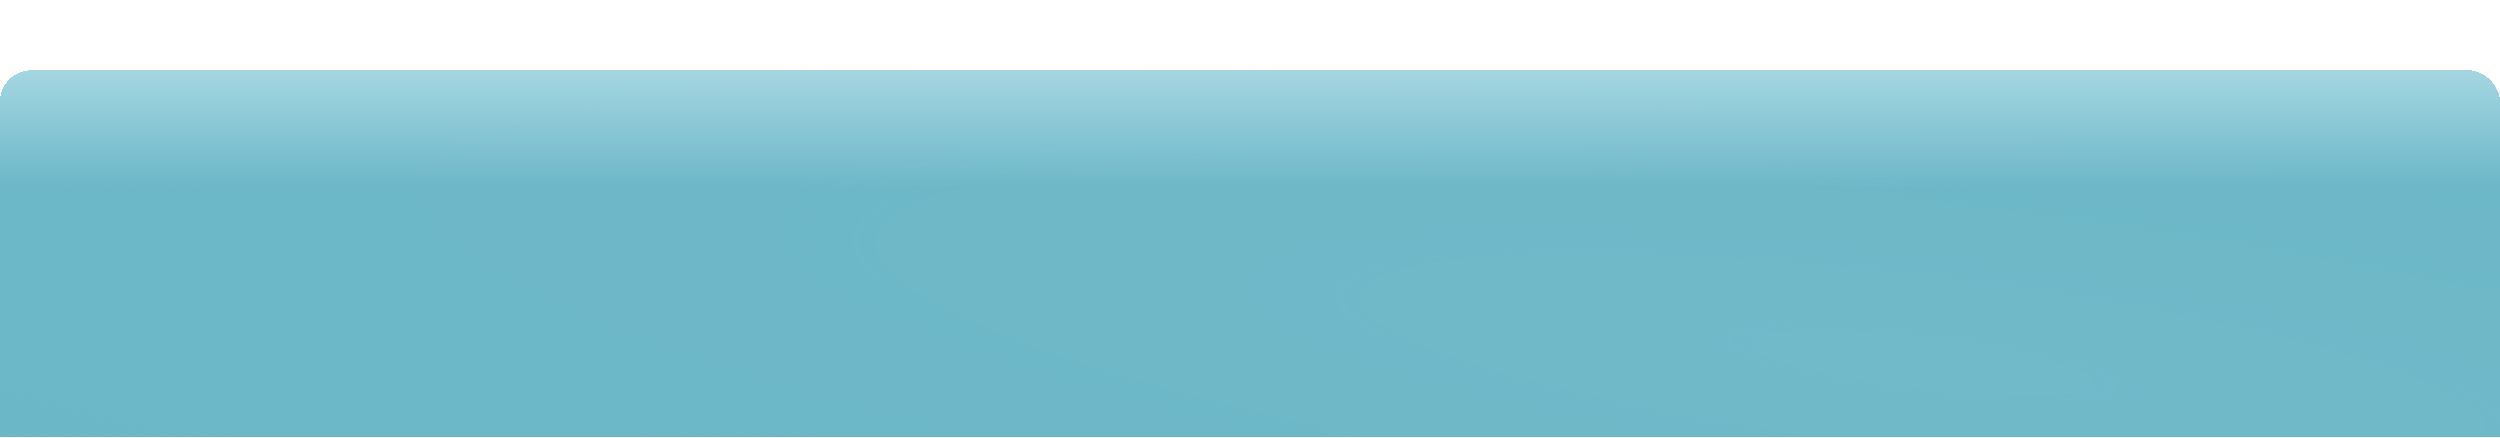 <svg width="320" height="56" viewBox="0 0 320 56" fill="none" xmlns="http://www.w3.org/2000/svg">
<g id="Buttons_Menu1" filter="url(#filter0_dii_722_1805)">
<rect width="320" height="56" rx="4" fill="white" shape-rendering="crispEdges"/>
<rect width="320" height="56" rx="4" fill="url(#paint0_radial_722_1805)" fill-opacity="0.5" shape-rendering="crispEdges"/>
<rect width="320" height="56" rx="4" fill="url(#paint1_linear_722_1805)" fill-opacity="0.9" style="mix-blend-mode:overlay" shape-rendering="crispEdges"/>
</g>
<defs>
<filter id="filter0_dii_722_1805" x="-10" y="-1" width="340" height="77" filterUnits="userSpaceOnUse" color-interpolation-filters="sRGB">
<feFlood flood-opacity="0" result="BackgroundImageFix"/>
<feColorMatrix in="SourceAlpha" type="matrix" values="0 0 0 0 0 0 0 0 0 0 0 0 0 0 0 0 0 0 127 0" result="hardAlpha"/>
<feOffset dy="10"/>
<feGaussianBlur stdDeviation="5"/>
<feComposite in2="hardAlpha" operator="out"/>
<feColorMatrix type="matrix" values="0 0 0 0 0 0 0 0 0 0 0 0 0 0 0 0 0 0 0.1 0"/>
<feBlend mode="normal" in2="BackgroundImageFix" result="effect1_dropShadow_722_1805"/>
<feBlend mode="normal" in="SourceGraphic" in2="effect1_dropShadow_722_1805" result="shape"/>
<feColorMatrix in="SourceAlpha" type="matrix" values="0 0 0 0 0 0 0 0 0 0 0 0 0 0 0 0 0 0 127 0" result="hardAlpha"/>
<feOffset/>
<feGaussianBlur stdDeviation="2.5"/>
<feComposite in2="hardAlpha" operator="arithmetic" k2="-1" k3="1"/>
<feColorMatrix type="matrix" values="0 0 0 0 0.84 0 0 0 0 0.953 0 0 0 0 0.979 0 0 0 1 0"/>
<feBlend mode="overlay" in2="shape" result="effect2_innerShadow_722_1805"/>
<feColorMatrix in="SourceAlpha" type="matrix" values="0 0 0 0 0 0 0 0 0 0 0 0 0 0 0 0 0 0 127 0" result="hardAlpha"/>
<feOffset dy="-1"/>
<feGaussianBlur stdDeviation="4"/>
<feComposite in2="hardAlpha" operator="arithmetic" k2="-1" k3="1"/>
<feColorMatrix type="matrix" values="0 0 0 0 0.171 0 0 0 0 0.6 0 0 0 0 0.696 0 0 0 1 0"/>
<feBlend mode="overlay" in2="effect2_innerShadow_722_1805" result="effect3_innerShadow_722_1805"/>
</filter>
<radialGradient id="paint0_radial_722_1805" cx="0" cy="0" r="1" gradientUnits="userSpaceOnUse" gradientTransform="translate(245.389 37.333) rotate(-173.264) scale(374.805 58.385)">
<stop stop-color="#0A445B" stop-opacity="0"/>
<stop offset="1" stop-color="#8ED2E1"/>
</radialGradient>
<linearGradient id="paint1_linear_722_1805" x1="160" y1="-12.833" x2="160" y2="56" gradientUnits="userSpaceOnUse">
<stop stop-color="#D6F3FA"/>
<stop offset="0.404" stop-color="#62B3C5"/>
</linearGradient>
</defs>
</svg>
